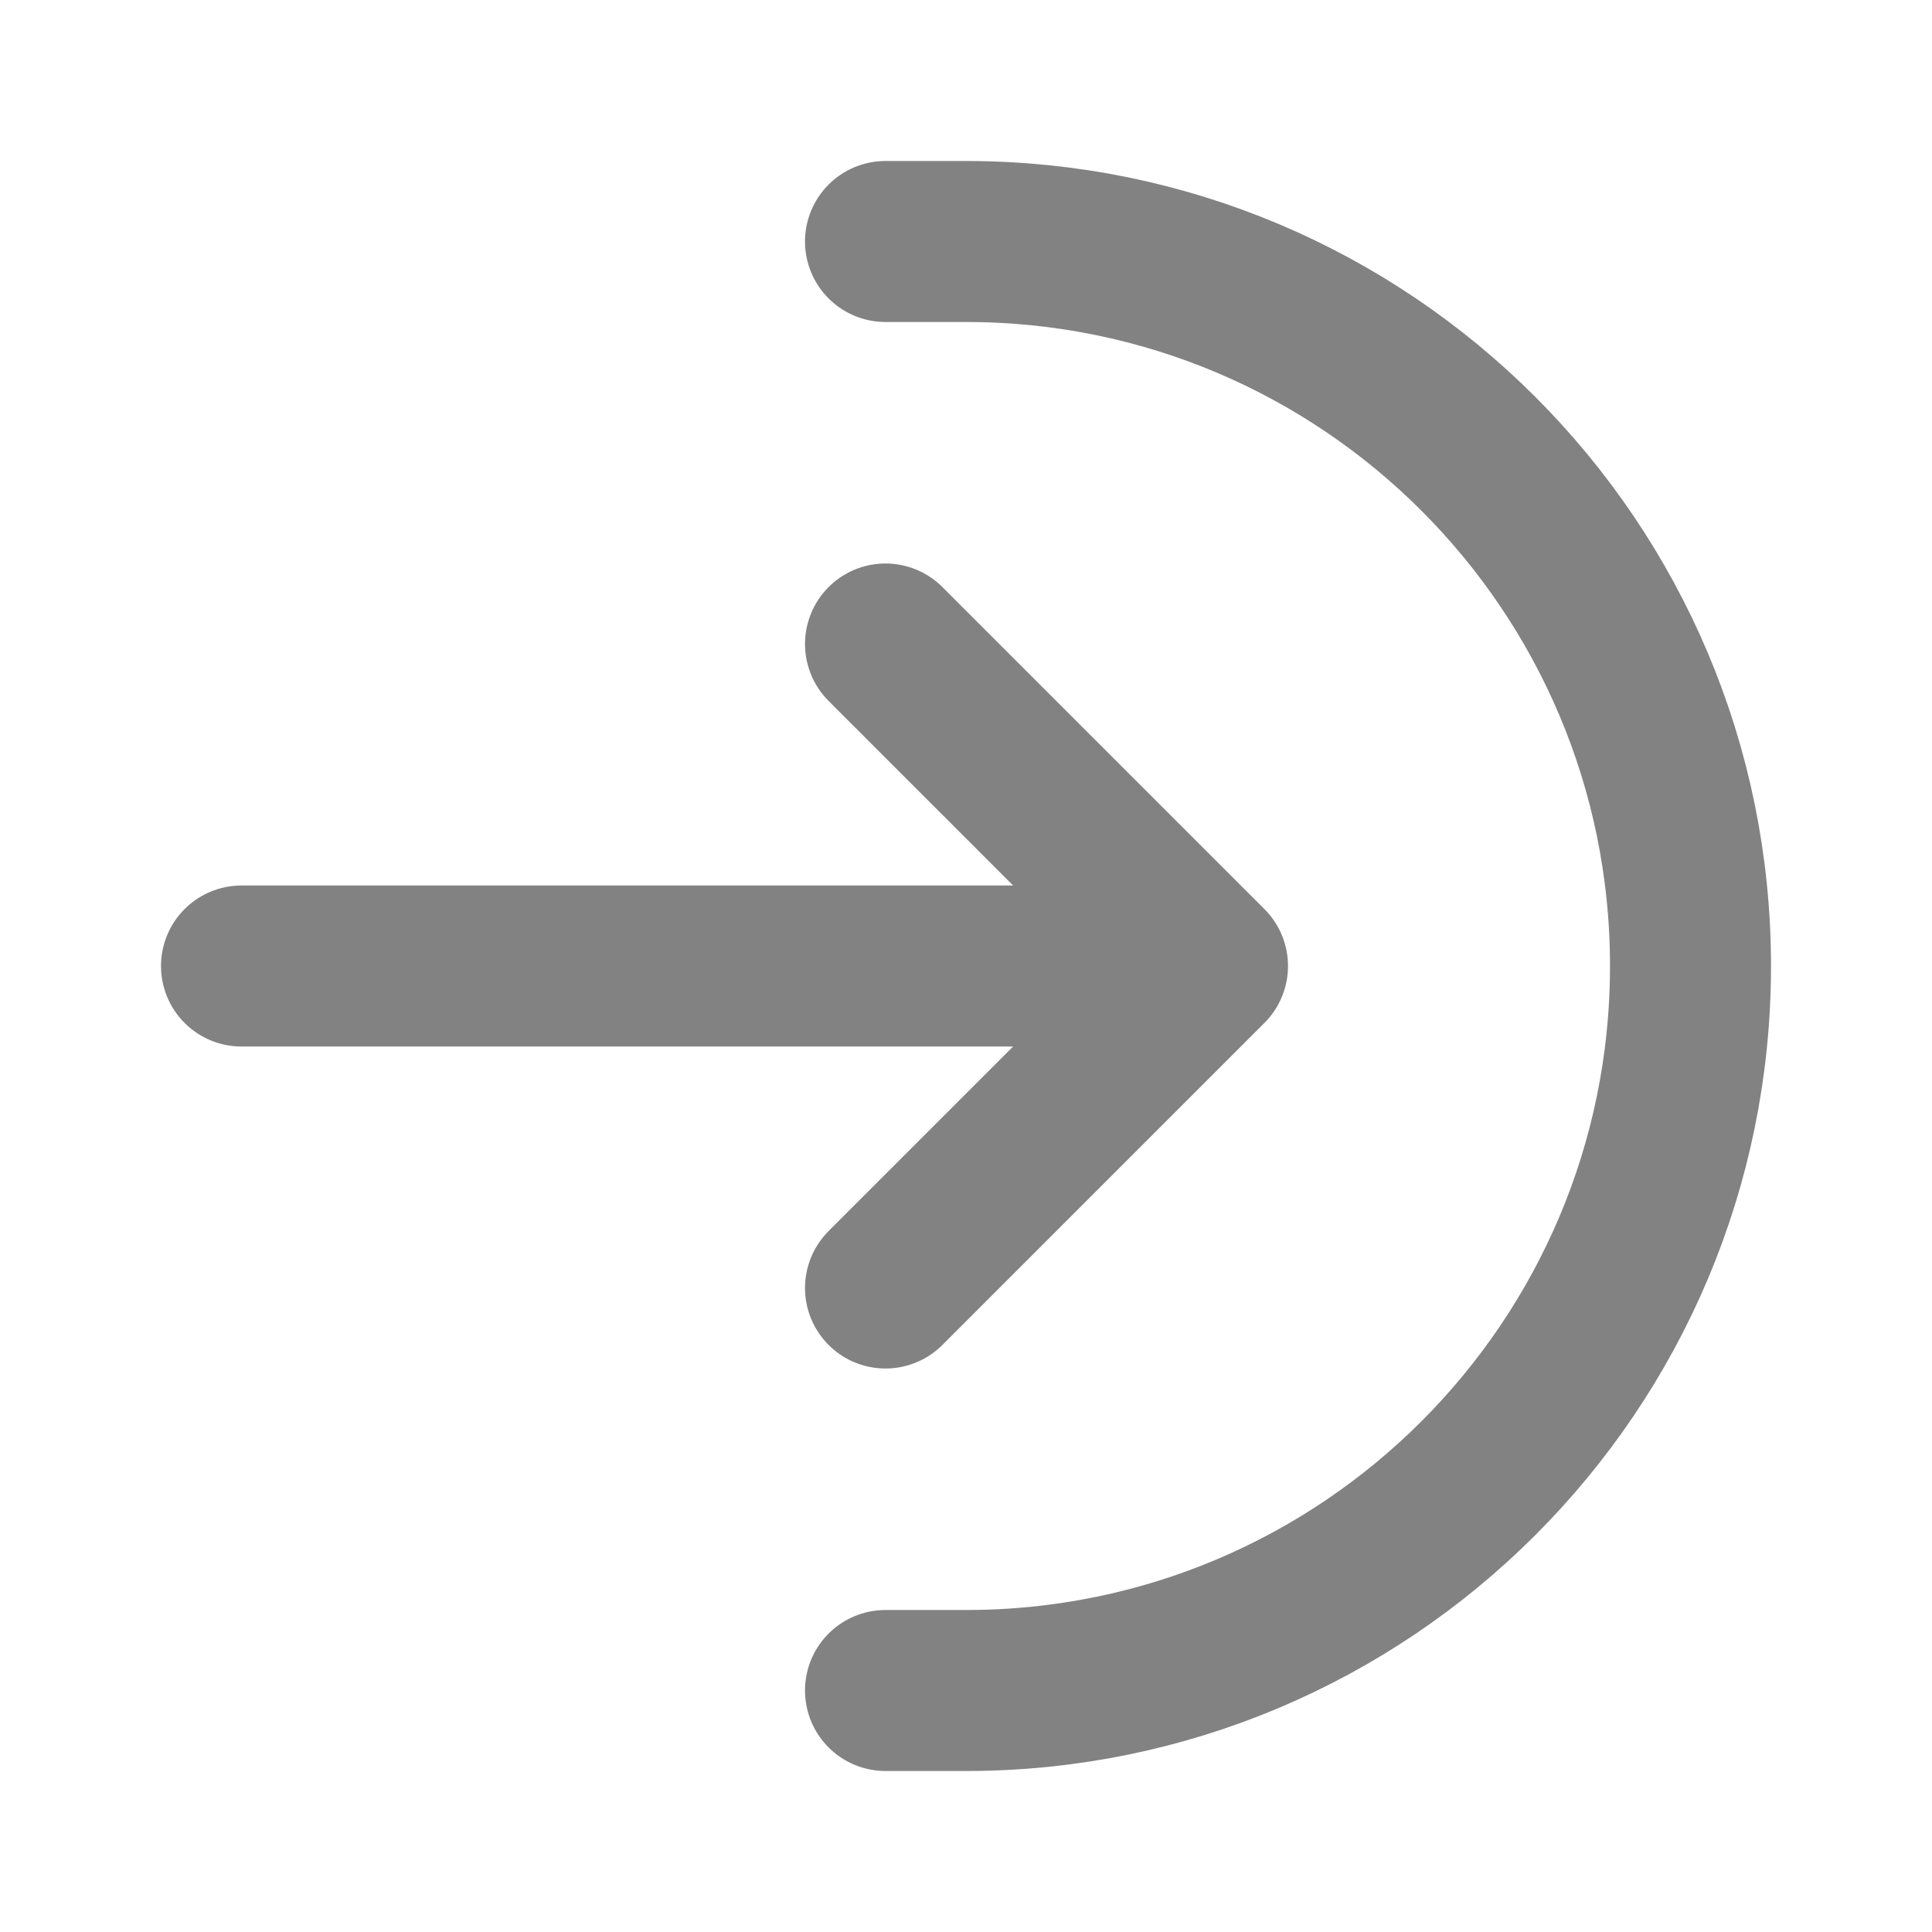 <svg width="30" height="30" viewBox="0 0 30 30" fill="none" xmlns="http://www.w3.org/2000/svg">
<g id="right-arc">
<path id="Vector" d="M13.75 26.25H15C21.213 26.25 26.25 21.213 26.25 15C26.25 8.787 21.213 3.75 15 3.75H13.75M13.75 20L18.75 15M18.75 15L13.75 10M18.75 15H3.75" stroke="#828282" stroke-width="2.5" stroke-linecap="round" stroke-linejoin="round"/>
</g>
</svg>
